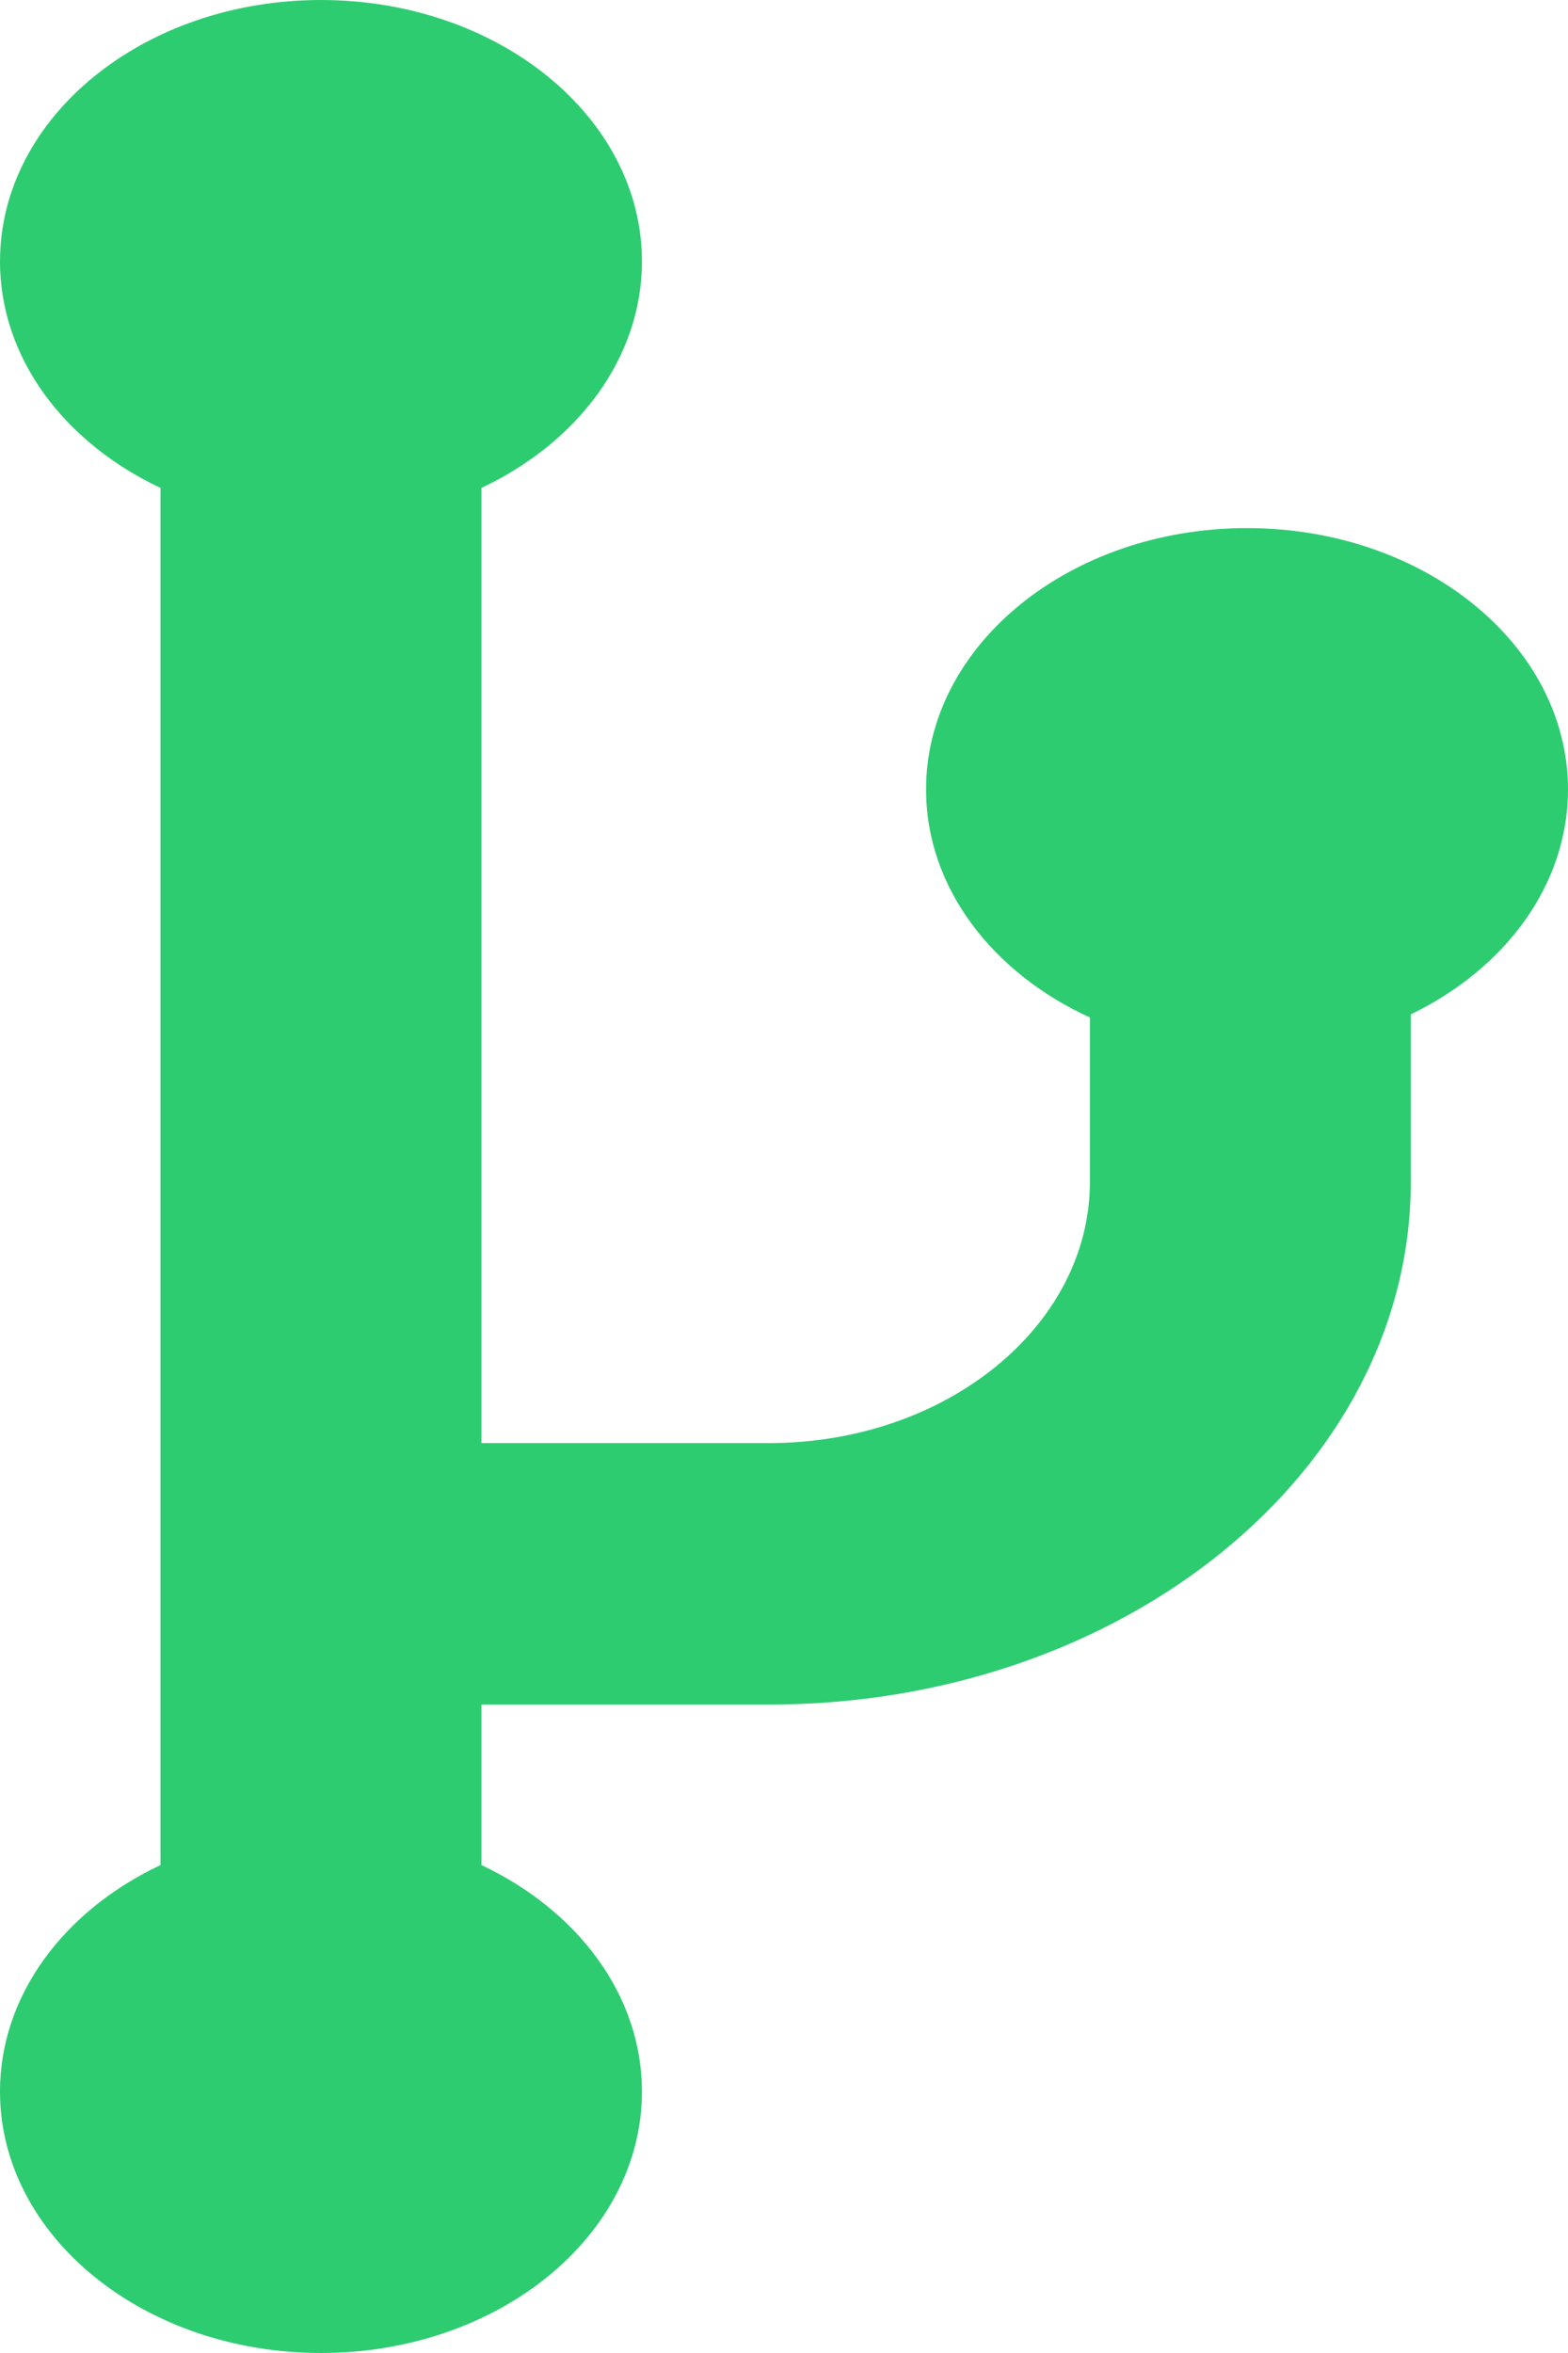 <svg width="20" height="30" viewBox="0 0 20 30" fill="none" xmlns="http://www.w3.org/2000/svg">
<path d="M1.87401e-06 3.333C1.87401e-06 1.492 1.833 0 4.094 0C6.355 0 8.188 1.492 8.188 3.333C8.188 4.567 7.364 5.644 6.141 6.221V18.399H9.808C12.069 18.399 13.902 16.907 13.902 15.066V12.973C12.655 12.402 11.812 11.314 11.812 10.066C11.812 8.225 13.645 6.733 15.906 6.733C18.167 6.733 20 8.225 20 10.066C20 11.285 19.196 12.352 17.995 12.933V15.066C17.995 18.748 14.33 21.733 9.808 21.733H6.141V23.779C7.364 24.356 8.188 25.433 8.188 26.667C8.188 28.508 6.355 30 4.094 30C1.833 30 1.87401e-06 28.508 1.87401e-06 26.667C1.87401e-06 25.433 0.823 24.356 2.047 23.779V6.221C0.823 5.644 1.87401e-06 4.567 1.87401e-06 3.333Z" fill="#2ECC71"/>
</svg>
